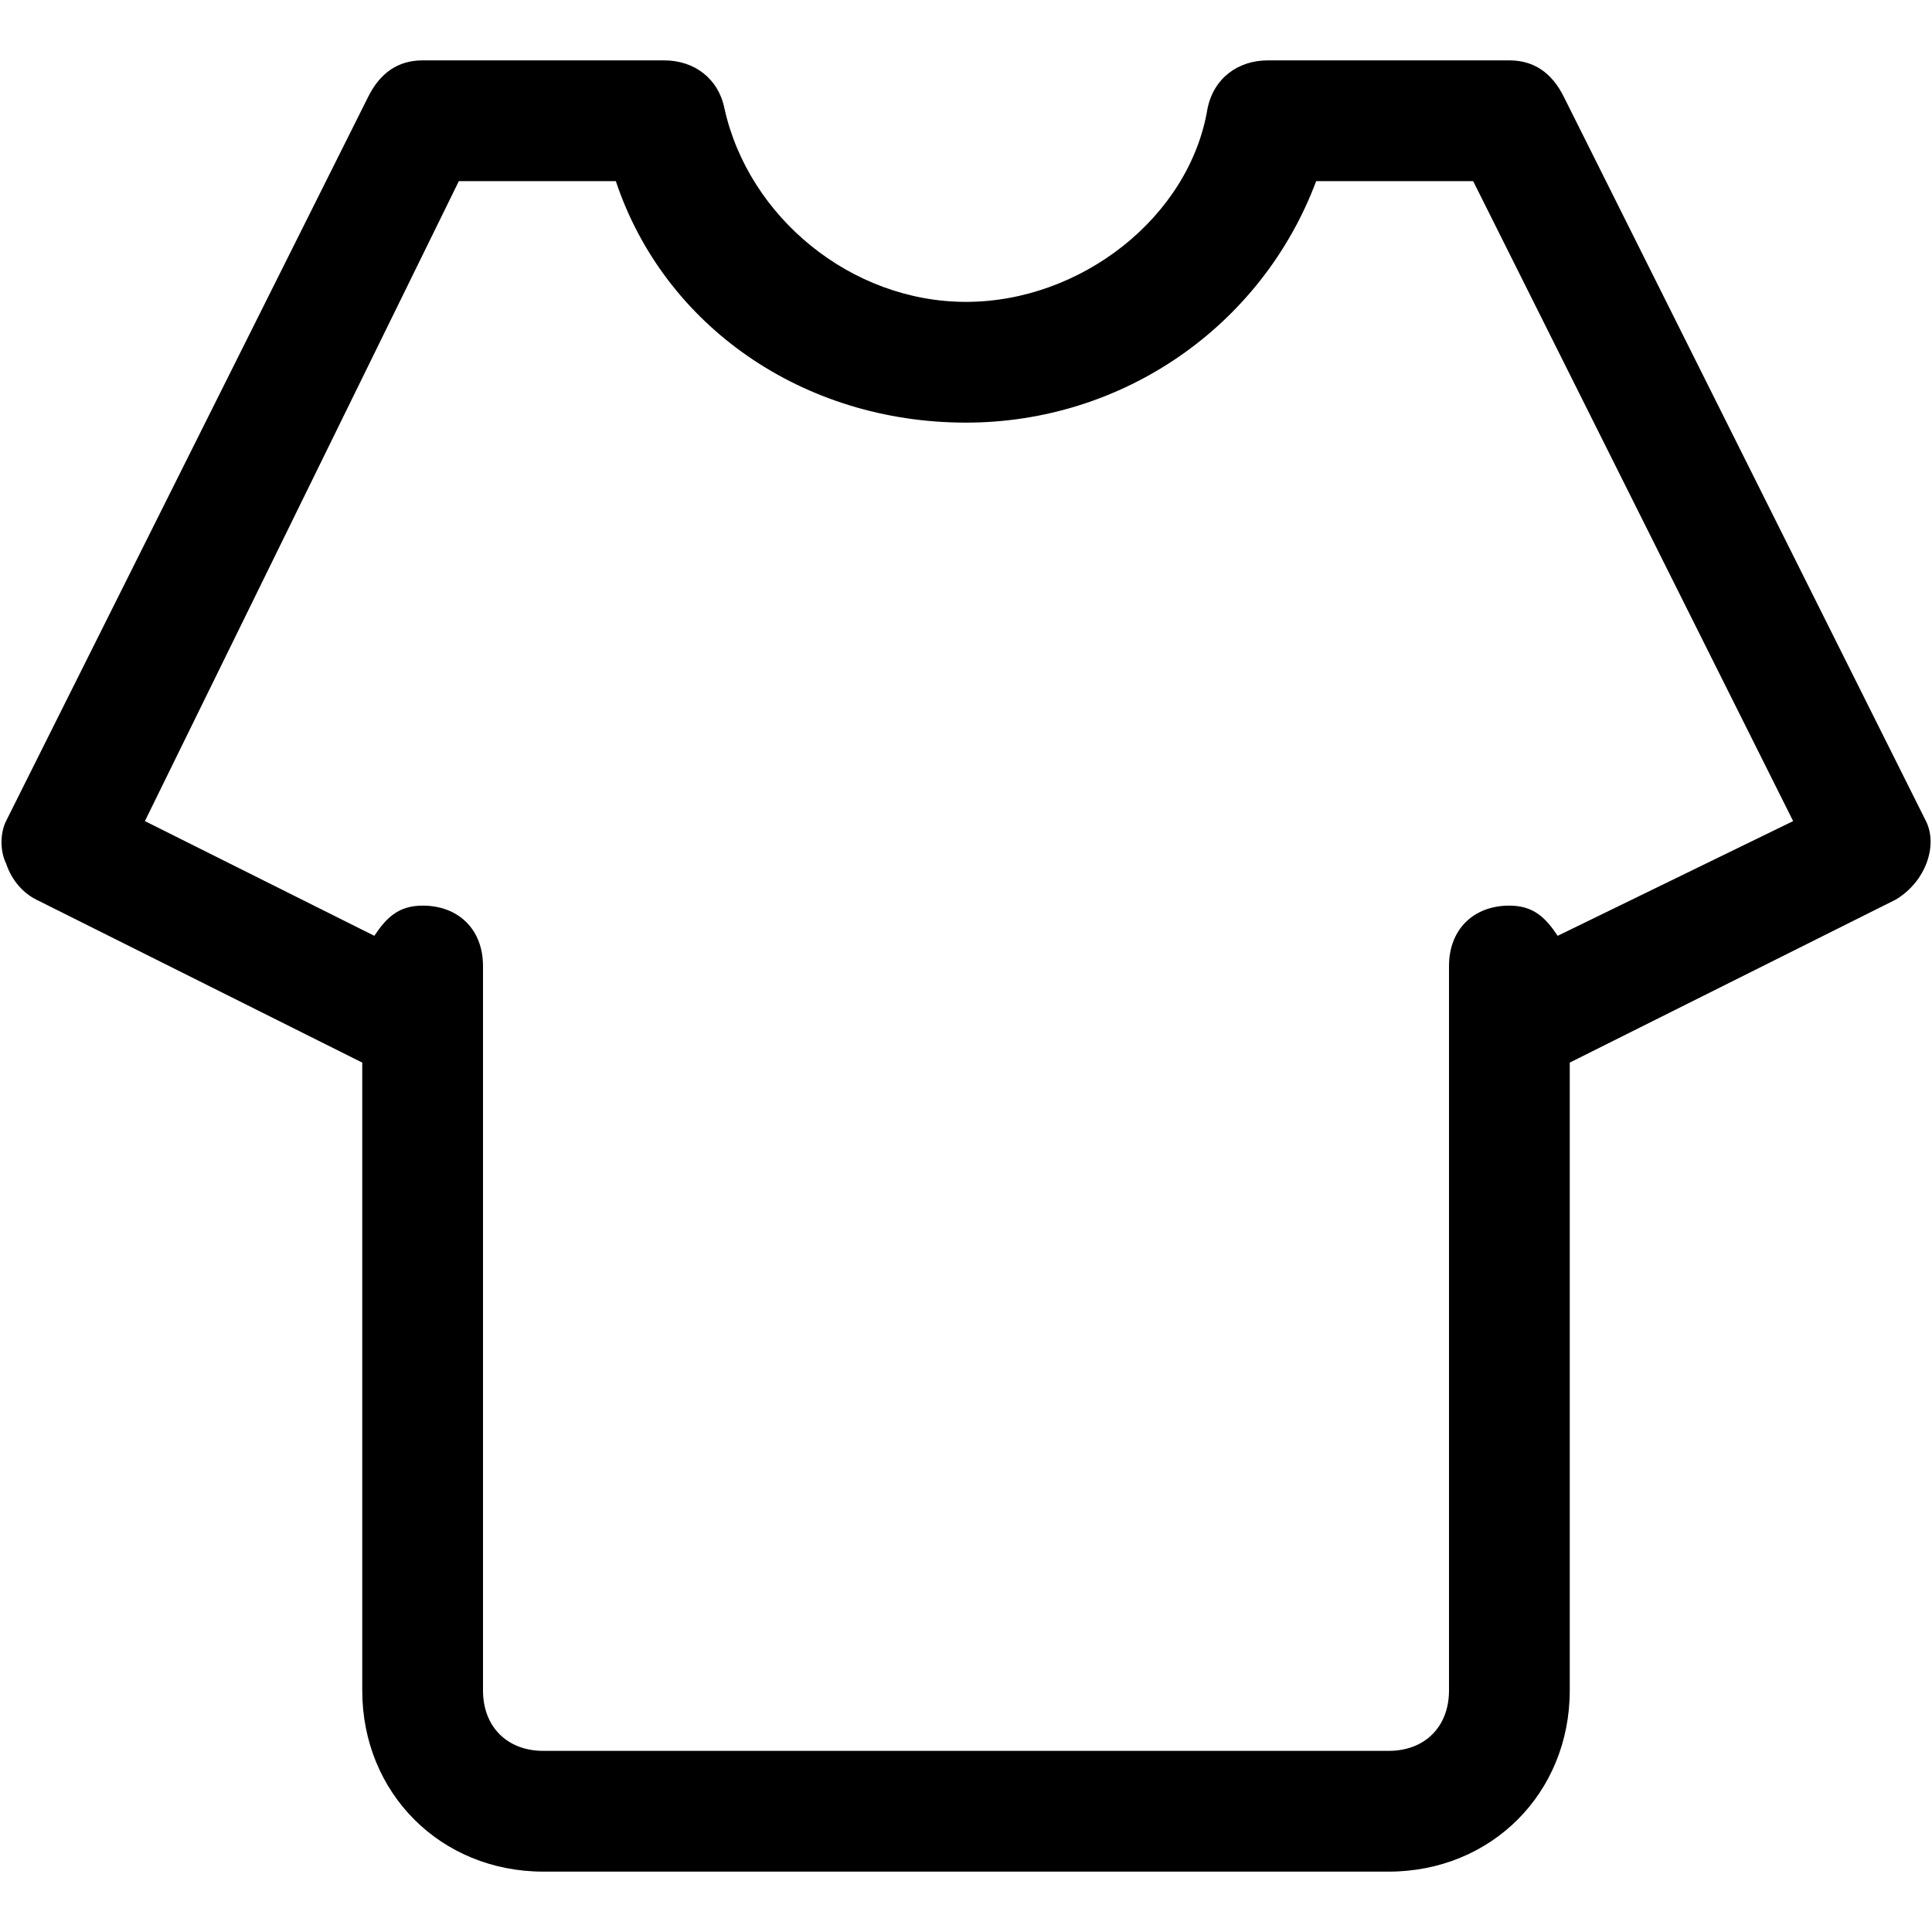 <?xml version="1.0" standalone="no"?><!DOCTYPE svg PUBLIC "-//W3C//DTD SVG 1.1//EN" "http://www.w3.org/Graphics/SVG/1.1/DTD/svg11.dtd"><svg t="1618281706624" class="icon" viewBox="0 0 1024 1024" version="1.1" xmlns="http://www.w3.org/2000/svg" p-id="2598" xmlns:xlink="http://www.w3.org/1999/xlink" width="200" height="200"><defs><style type="text/css"></style></defs><path d="M1020.8 435.2l-192-384c-6.4-12.8-16-19.2-28.8-19.2h-128c-16 0-28.8 9.6-32 25.6-9.6 57.6-67.2 102.4-128 102.4s-115.2-44.8-128-102.4c-3.2-16-16-25.6-32-25.6H224c-12.8 0-22.4 6.4-28.8 19.2l-192 384c-3.2 6.4-3.2 16 0 22.4 3.2 9.6 9.6 16 16 19.2L192 563.2V896c0 54.4 41.6 96 96 96h448c54.4 0 96-41.6 96-96V563.2l172.8-86.4c16-9.6 22.4-28.8 16-41.6z m-195.2 60.8c-6.4-9.6-12.8-16-25.6-16-19.2 0-32 12.8-32 32v384c0 19.2-12.8 32-32 32H288c-19.2 0-32-12.8-32-32V512c0-19.2-12.8-32-32-32-12.8 0-19.2 6.4-25.6 16l-121.6-60.8L243.2 96h83.2c25.6 76.8 99.2 128 185.6 128 83.2 0 156.8-51.2 185.6-128h83.2l169.6 339.2-124.8 60.8z" p-id="2599"></path></svg>